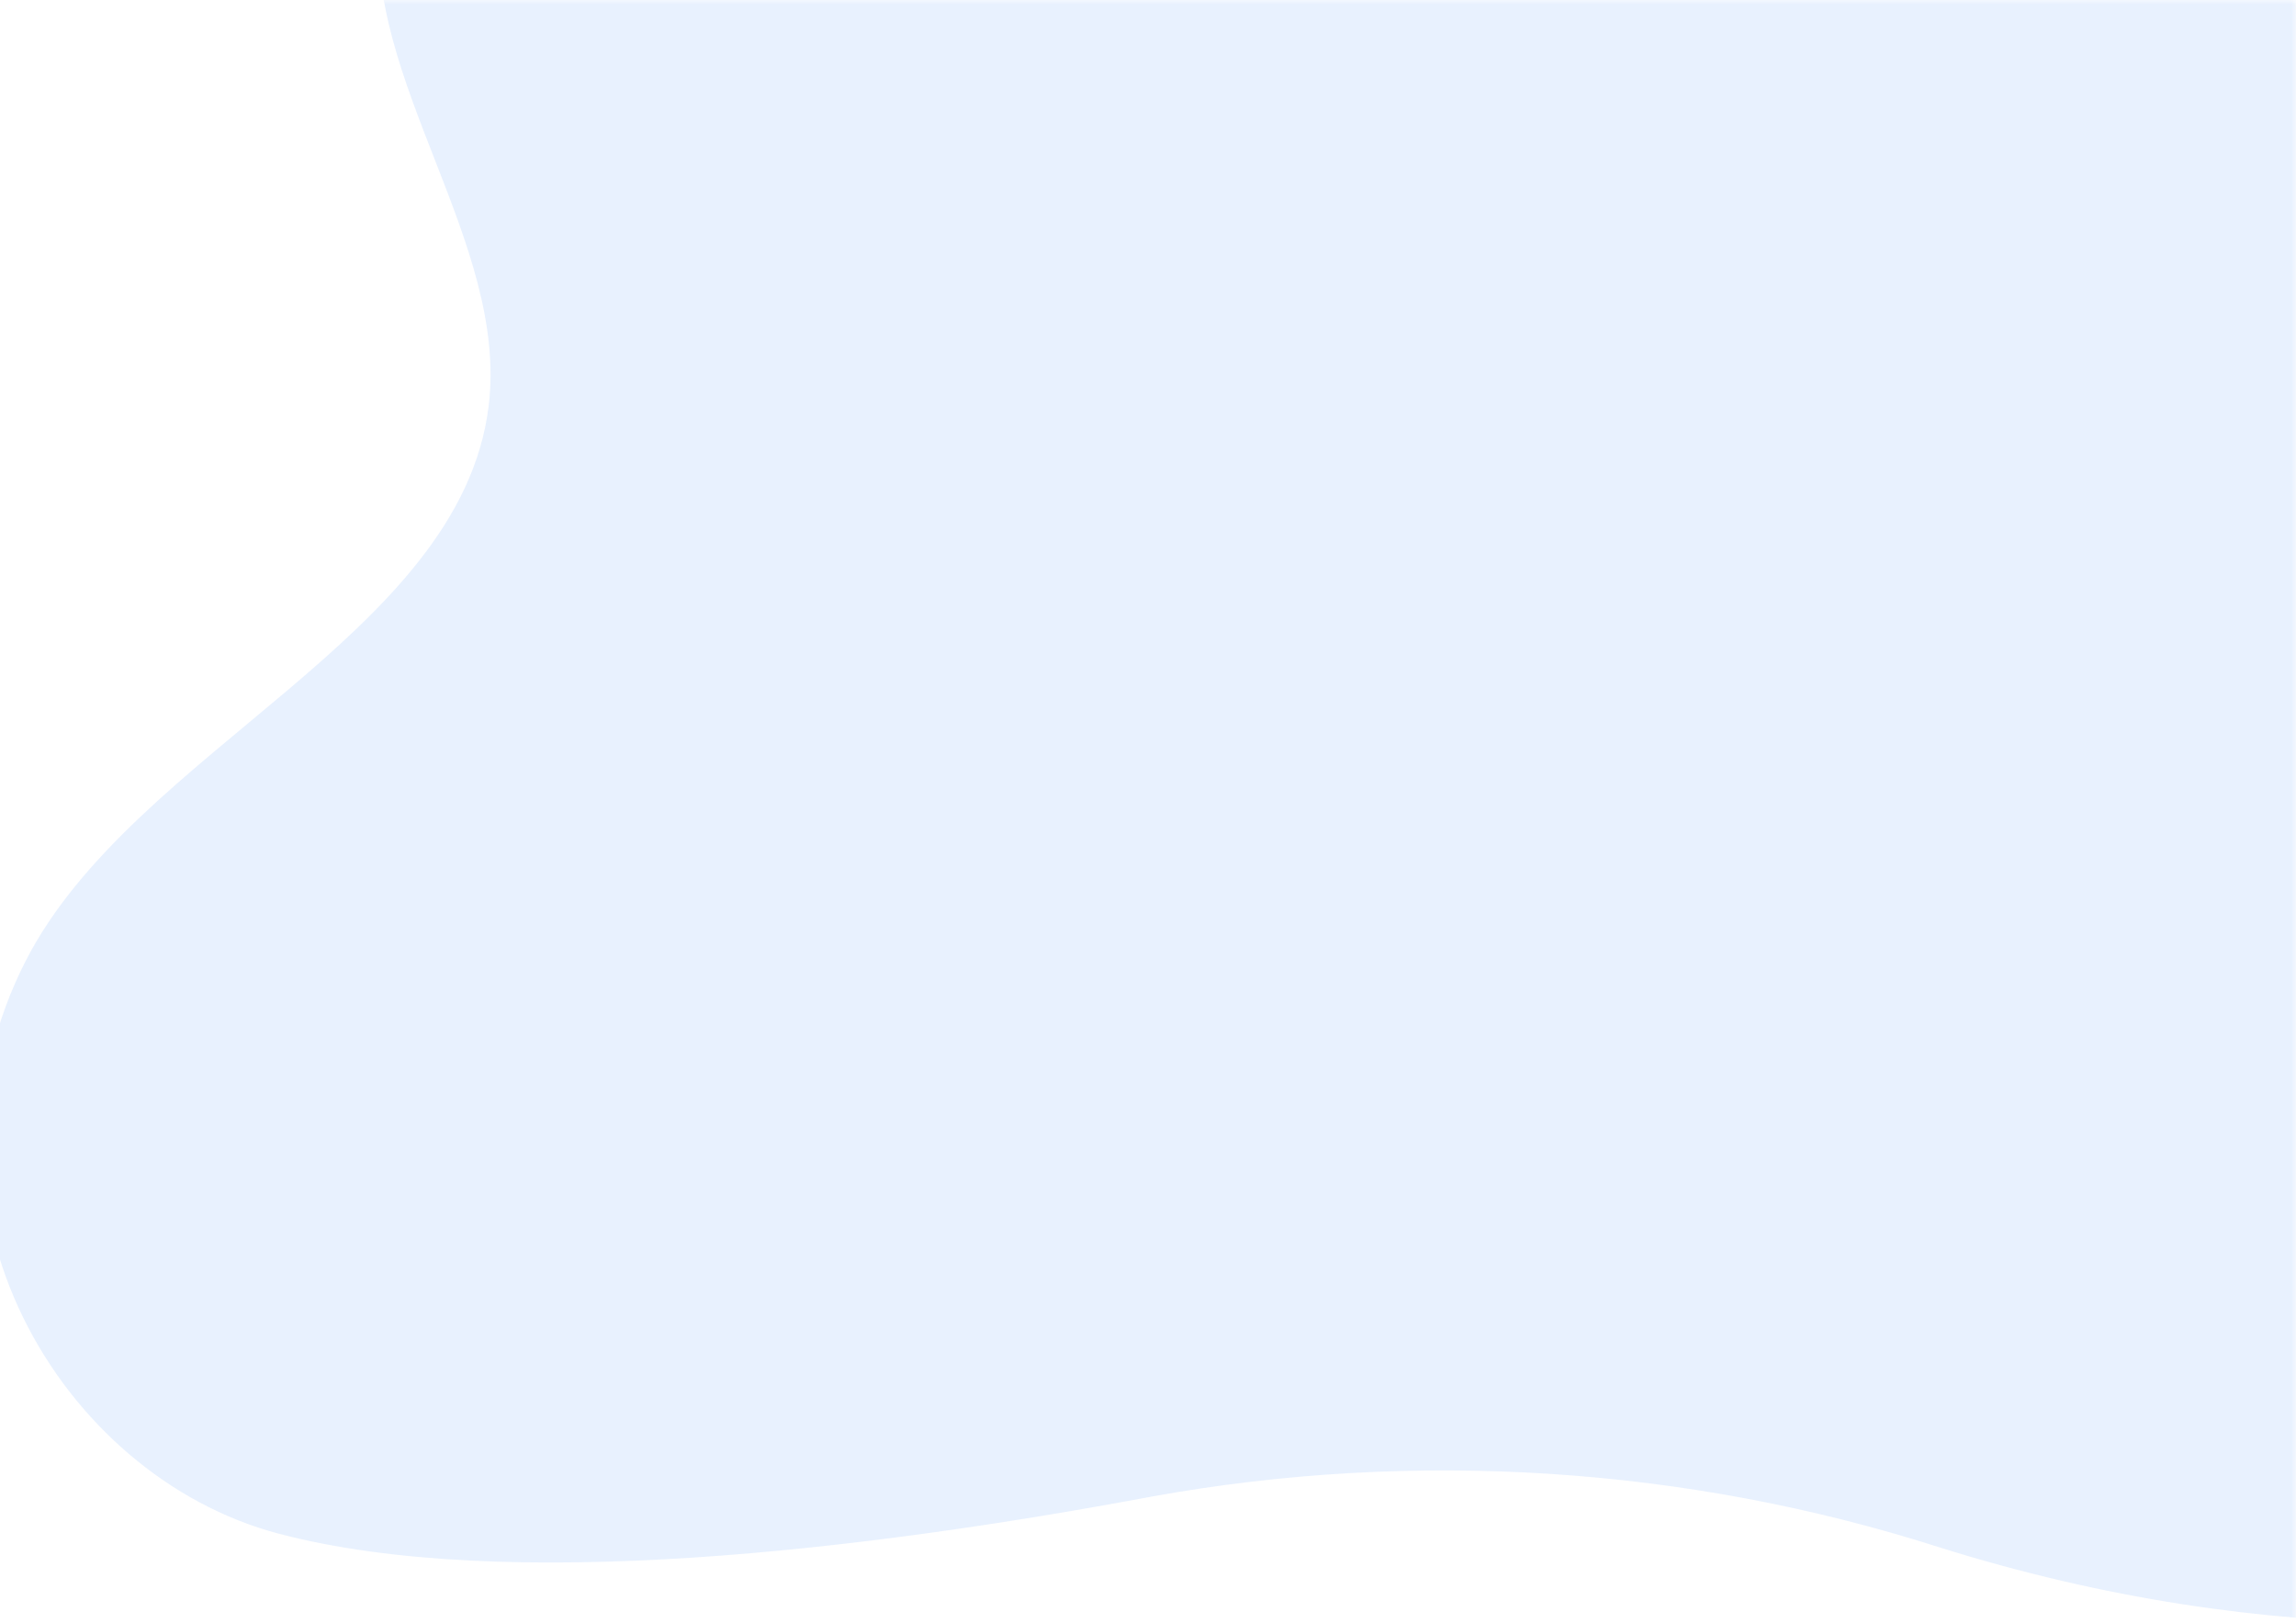 <svg width="249" height="176" viewBox="0 0 249 176" fill="none" xmlns="http://www.w3.org/2000/svg">
<g clip-path="url(#clip0_86_1410)">
<mask id="mask0_86_1410" style="mask-type:alpha" maskUnits="userSpaceOnUse" x="-2" y="0" width="251" height="176">
<rect x="-2" width="251" height="176" fill="white"/>
</mask>
<g mask="url(#mask0_86_1410)">
<path d="M124.951 162.275C153.409 157.136 182.917 159.033 210.237 167.759C282.342 190.448 341.615 161.045 356.581 142.569C373.891 121.081 376.748 92.792 368.734 66.944C360.72 41.096 342.688 17.535 321.087 -3.024C304.194 -19.067 284.466 -33.793 260.872 -42.154C237.794 -50.331 212.503 -51.949 187.793 -53.043C156.044 -54.468 123.67 -55.184 93.398 -48.606C68.71 -43.239 43.354 -29.986 41.197 -9.079C39.369 8.747 55.189 26.302 52.988 44.08C49.89 68.988 14.516 81.331 2.813 104.146C-10.829 130.731 6.491 160.018 30.183 166.296C54.817 172.796 93.945 168.078 124.951 162.275Z" fill="#1877F2" fill-opacity="0.1"/>
</g>
</g>
<defs>
<clipPath id="clip0_86_1410">
<rect width="249" height="176" fill="white"/>
</clipPath>
</defs>
</svg>
